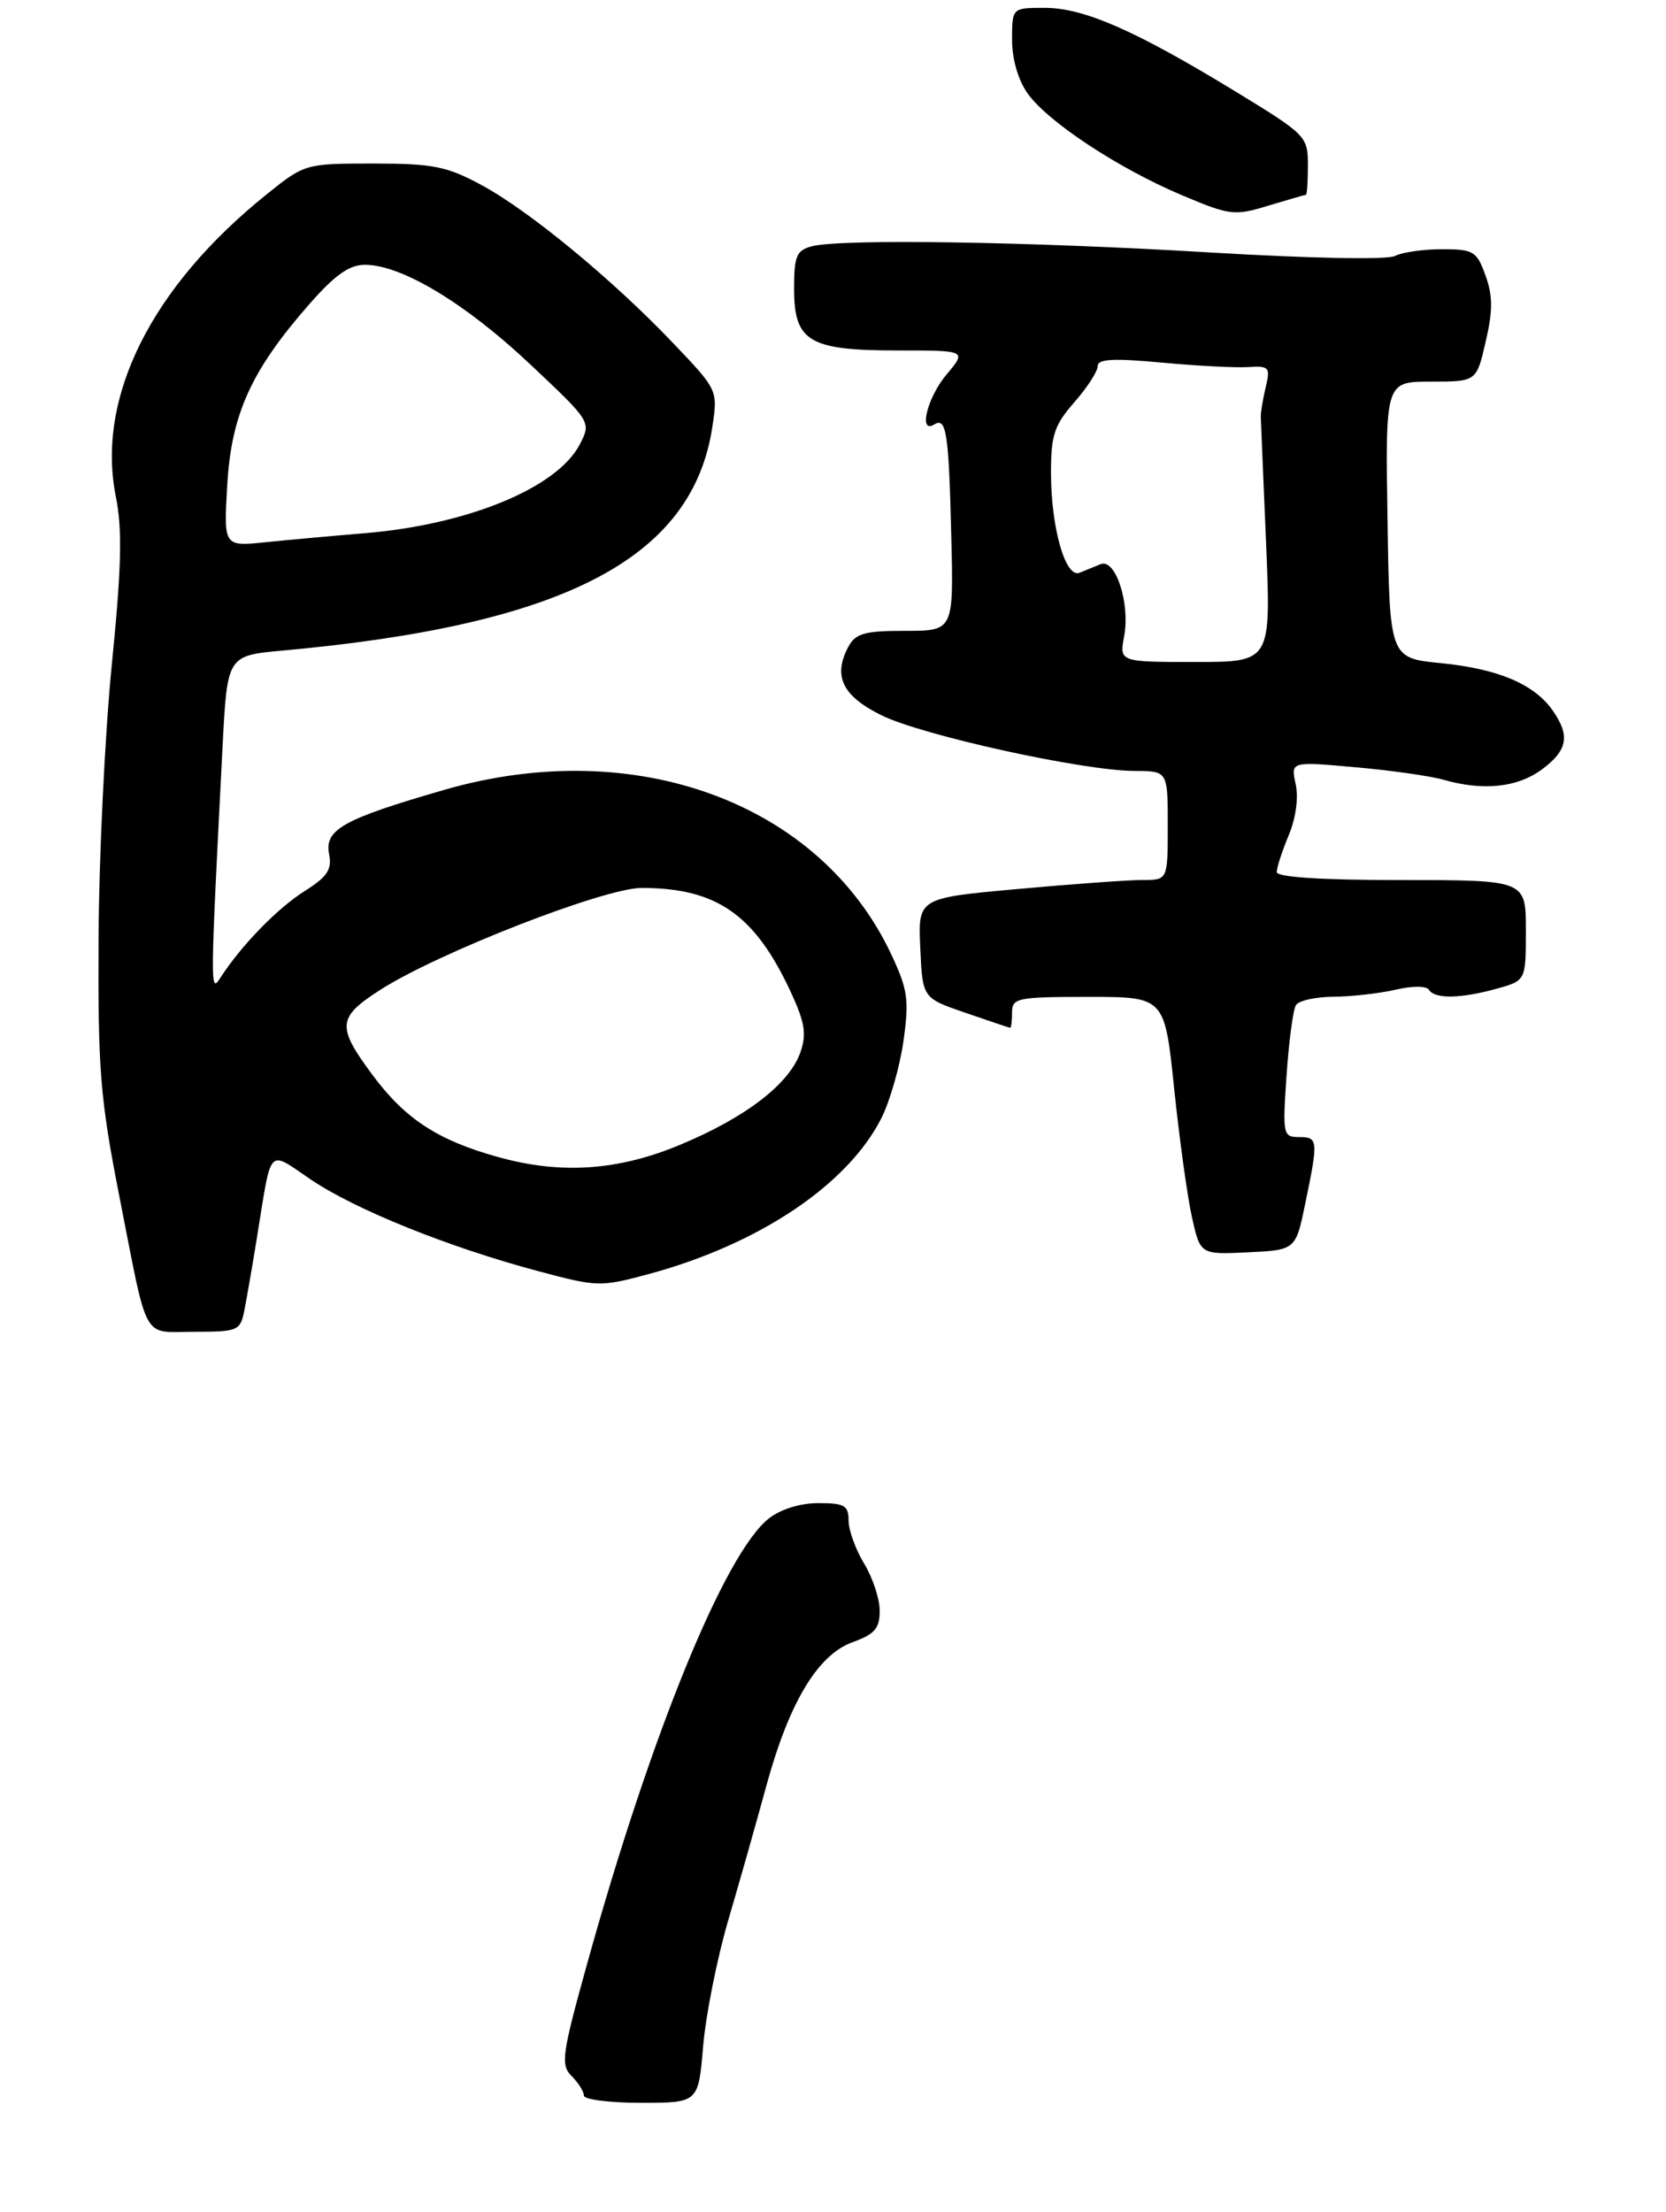 <?xml version="1.0" encoding="UTF-8" standalone="no"?>
<!DOCTYPE svg PUBLIC "-//W3C//DTD SVG 1.1//EN" "http://www.w3.org/Graphics/SVG/1.1/DTD/svg11.dtd" >
<svg xmlns="http://www.w3.org/2000/svg" xmlns:xlink="http://www.w3.org/1999/xlink" version="1.1" viewBox="0 0 214 284">
 <g >
 <path fill="currentColor"
d=" M 90.32 262.72 C 90.66 258.72 92.12 251.40 93.57 246.47 C 95.02 241.54 97.19 233.87 98.40 229.44 C 101.33 218.65 105.01 212.49 109.51 210.86 C 112.36 209.83 113.00 209.09 113.00 206.82 C 113.00 205.30 112.10 202.57 111.00 200.77 C 109.91 198.97 109.01 196.49 109.00 195.25 C 109.00 193.31 108.48 193.00 105.13 193.00 C 102.80 193.00 100.28 193.78 98.76 194.97 C 93.10 199.43 83.63 222.62 75.44 252.07 C 72.17 263.83 71.99 265.14 73.43 266.57 C 74.29 267.43 75.00 268.56 75.00 269.07 C 75.00 269.58 78.31 270.00 82.35 270.00 C 89.71 270.00 89.71 270.00 90.32 262.72 Z  M 31.39 168.25 C 31.69 166.74 32.41 162.57 32.99 159.00 C 34.95 146.93 34.28 147.65 39.98 151.49 C 45.71 155.34 57.59 160.13 69.04 163.19 C 76.77 165.26 77.10 165.27 83.43 163.56 C 97.48 159.75 108.84 152.15 113.18 143.64 C 114.29 141.47 115.58 136.99 116.05 133.68 C 116.80 128.33 116.62 127.08 114.44 122.45 C 105.25 103.04 81.53 94.34 57.06 101.42 C 44.09 105.17 41.67 106.51 42.27 109.65 C 42.66 111.67 42.06 112.57 39.08 114.45 C 35.60 116.65 30.95 121.44 28.27 125.60 C 26.99 127.59 26.99 126.97 28.59 95.84 C 29.19 84.18 29.19 84.18 36.34 83.53 C 72.56 80.24 88.98 71.68 91.51 54.77 C 92.21 50.09 92.19 50.06 86.47 44.06 C 78.65 35.86 67.99 27.07 61.83 23.75 C 57.37 21.35 55.62 21.00 47.95 21.00 C 39.26 21.00 39.13 21.04 34.34 24.88 C 19.44 36.82 12.33 51.04 14.88 63.77 C 15.73 68.00 15.61 72.84 14.36 85.36 C 13.48 94.24 12.71 110.05 12.66 120.50 C 12.57 137.40 12.87 141.04 15.31 153.50 C 19.09 172.71 18.14 171.00 24.99 171.00 C 30.57 171.00 30.87 170.87 31.39 168.25 Z  M 167.67 154.50 C 169.35 146.38 169.32 146.00 166.86 146.00 C 164.80 146.00 164.74 145.68 165.26 138.06 C 165.56 133.70 166.10 129.65 166.46 129.06 C 166.82 128.48 169.00 127.99 171.31 127.98 C 173.61 127.96 177.19 127.56 179.26 127.08 C 181.44 126.57 183.24 126.58 183.56 127.10 C 184.30 128.29 187.63 128.23 192.25 126.95 C 196.00 125.91 196.00 125.91 196.00 119.45 C 196.00 113.00 196.00 113.00 180.00 113.00 C 169.67 113.00 164.00 112.63 164.00 111.97 C 164.00 111.40 164.69 109.28 165.53 107.26 C 166.46 105.05 166.81 102.43 166.43 100.68 C 165.79 97.77 165.79 97.77 174.07 98.51 C 178.62 98.91 183.73 99.64 185.42 100.12 C 190.51 101.58 194.91 101.12 198.04 98.81 C 201.37 96.35 201.72 94.47 199.44 91.22 C 197.07 87.84 192.44 85.88 185.11 85.15 C 178.50 84.50 178.50 84.50 178.23 66.75 C 177.95 49.00 177.95 49.00 183.81 49.00 C 189.66 49.00 189.66 49.00 190.84 43.86 C 191.77 39.86 191.76 37.97 190.81 35.36 C 189.69 32.25 189.28 32.00 185.23 32.00 C 182.83 32.00 180.11 32.39 179.18 32.87 C 178.21 33.37 168.23 33.18 155.50 32.42 C 132.01 31.01 107.94 30.64 104.25 31.63 C 102.31 32.15 102.00 32.90 102.00 37.06 C 102.00 43.86 103.91 45.00 115.31 45.00 C 124.18 45.00 124.18 45.00 121.59 48.08 C 119.10 51.03 117.93 55.78 120.01 54.50 C 121.56 53.54 121.87 55.54 122.19 68.75 C 122.50 81.00 122.50 81.00 116.29 81.00 C 111.04 81.00 109.90 81.32 108.97 83.05 C 106.97 86.80 108.19 89.35 113.20 91.83 C 118.42 94.42 139.12 98.97 145.75 98.99 C 150.00 99.00 150.00 99.00 150.00 106.00 C 150.00 113.00 150.00 113.00 146.75 112.99 C 144.96 112.99 137.74 113.51 130.71 114.15 C 117.92 115.31 117.92 115.31 118.21 121.73 C 118.50 128.15 118.50 128.15 124.00 130.04 C 127.03 131.08 129.61 131.95 129.75 131.97 C 129.89 131.99 130.00 131.10 130.00 130.00 C 130.00 128.14 130.67 128.00 139.80 128.00 C 149.60 128.00 149.60 128.00 150.82 139.75 C 151.49 146.21 152.52 153.66 153.11 156.30 C 154.18 161.09 154.18 161.09 160.30 160.80 C 166.43 160.50 166.43 160.50 167.67 154.50 Z  M 167.75 25.01 C 167.89 25.00 168.00 23.30 168.00 21.21 C 168.00 17.51 167.79 17.30 158.75 11.78 C 145.90 3.94 139.26 1.02 134.25 1.01 C 130.00 1.00 130.00 1.00 130.00 5.10 C 130.00 7.59 130.78 10.29 132.00 12.00 C 134.60 15.65 143.65 21.62 151.83 25.07 C 158.00 27.67 158.55 27.74 162.91 26.41 C 165.44 25.65 167.61 25.02 167.75 25.01 Z  M 64.00 148.57 C 56.24 146.42 52.02 143.66 47.83 138.00 C 43.22 131.79 43.33 130.64 48.84 127.10 C 56.28 122.33 77.65 114.00 82.43 114.01 C 92.07 114.02 96.95 117.43 101.57 127.36 C 103.39 131.29 103.63 132.76 102.81 135.12 C 101.39 139.18 95.79 143.49 87.34 147.00 C 79.37 150.32 72.07 150.81 64.00 148.57 Z  M 29.19 62.30 C 29.71 53.22 32.25 47.60 39.66 39.14 C 43.01 35.31 44.85 34.00 46.88 34.00 C 51.56 34.00 59.74 38.91 68.01 46.69 C 75.96 54.17 75.96 54.17 74.48 57.05 C 71.59 62.64 60.09 67.38 46.78 68.47 C 42.78 68.80 37.08 69.32 34.12 69.62 C 28.73 70.18 28.73 70.18 29.19 62.30 Z  M 144.40 81.68 C 145.19 77.48 143.29 71.66 141.38 72.44 C 140.62 72.75 139.40 73.24 138.67 73.54 C 136.86 74.28 135.00 67.77 135.00 60.67 C 135.00 55.87 135.43 54.58 138.00 51.65 C 139.65 49.77 141.00 47.69 141.00 47.01 C 141.00 46.09 143.00 45.98 149.25 46.56 C 153.79 46.98 158.79 47.24 160.37 47.13 C 163.03 46.96 163.19 47.16 162.58 49.72 C 162.22 51.25 161.93 52.95 161.95 53.50 C 161.97 54.05 162.27 61.36 162.63 69.75 C 163.27 85.00 163.27 85.00 153.52 85.00 C 143.78 85.00 143.78 85.00 144.40 81.68 Z "/>
</g>
</svg>